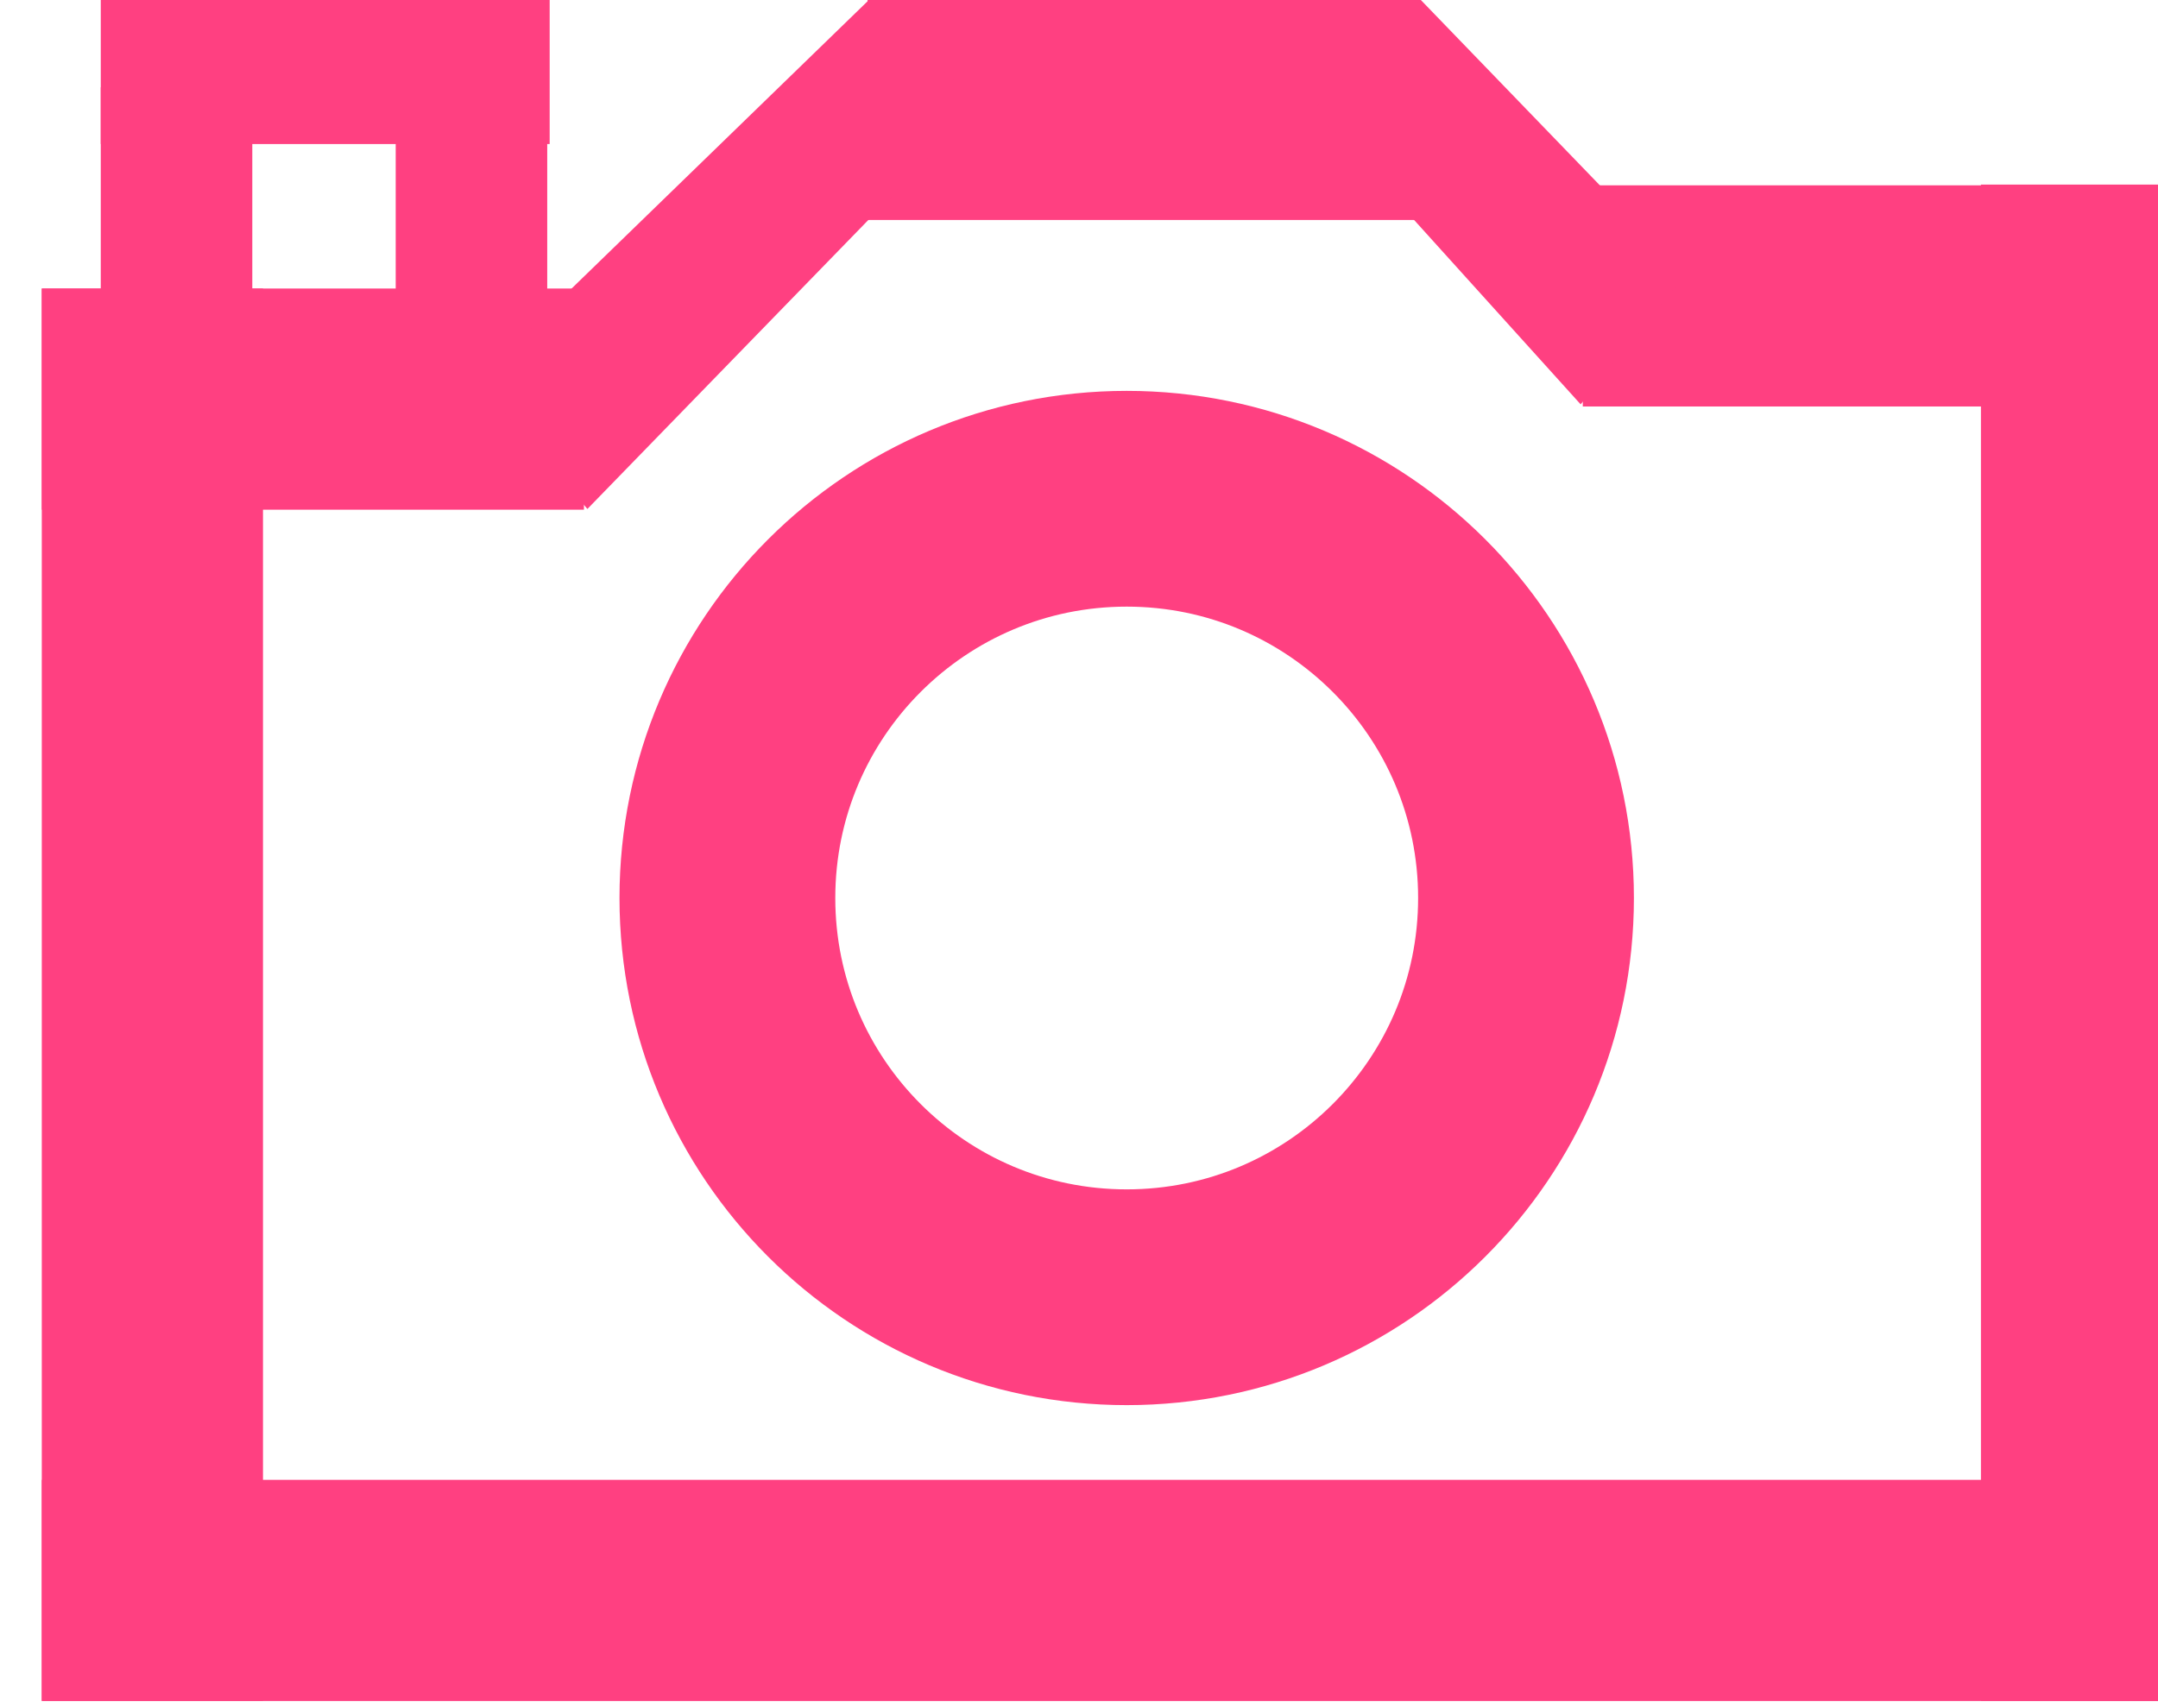 <?xml version="1.0" encoding="UTF-8" standalone="no"?>
<!-- Created with Inkscape (http://www.inkscape.org/) -->
<svg xmlns:rdf="http://www.w3.org/1999/02/22-rdf-syntax-ns#" xmlns="http://www.w3.org/2000/svg" height="23.751" width="30" version="1.1" xmlns:cc="http://creativecommons.org/ns#" xmlns:dc="http://purl.org/dc/elements/1.1/">
	<g transform="matrix(1.025,0,0,1.025,-2387.259,410.783)">
		<rect style="enable-background:accumulate;color:#000000;" ry="0" height="3" width="29.274" y="-380.69" x="2329.6" fill="#ff4081"/>
		<rect style="enable-background:accumulate;color:#000000;" ry="0" height="19.158" width="3" y="-396.85" x="2329.6" fill="#ff4081"/>
		<rect style="enable-background:accumulate;color:#000000;" ry="0" height="20.569" width="3" y="-398.26" x="2355.9" fill="#ff4081"/>
		<rect ry="0" style="enable-background:accumulate;color:#000000;" transform="matrix(0,-1,1,0,0,0)" height="7.491" width="3" y="2340.8" x="397.78" fill="#ff4081"/>
		<rect style="enable-background:accumulate;color:#000000;" transform="matrix(0,-1,1,0,0,0)" ry="0" height="8.424" width="3" y="2350.5" x="395.25" fill="#ff4081"/>
		<rect style="enable-background:accumulate;color:#000000;" transform="matrix(0,-1,1,0,0,0)" ry="0" height="7.353" width="3" y="2329.6" x="393.85" fill="#ff4081"/>
		<path style="enable-background:accumulate;color:#000000;" d="m2337-393.86-1.494-1.748,5.322-5.166,1.488,1.445z" fill="#ff4081"/>
		<path style="enable-background:accumulate;color:#000000;" d="m2351.9-397.04-1.429,1.761-3.619-4.007,1.44-1.49z" fill="#ff4081"/>
		<rect ry="0" style="enable-background:accumulate;color:#000000;" transform="matrix(0,-1,1,0,0,0)" height="6.088" width="2.055" y="2330.4" x="398.81" fill="#ff4081"/>
		<rect style="enable-background:accumulate;color:#000000;" ry="0" height="3.25" width="2.055" y="-399.58" x="2330.4" fill="#ff4081"/>
		<rect style="enable-background:accumulate;color:#000000;" ry="0" height="3.25" width="2.055" y="-399.58" x="2334.4" fill="#ff4081"/>
		<path style="enable-background:accumulate;color:#000000;" d="m2133.5,516.49c0,18.018-14.607,32.625-32.625,32.625s-32.625-14.607-32.625-32.625,14.607-32.625,32.625-32.625,32.625,14.607,32.625,32.625z" transform="matrix(0.166,0,0,0.166,1995.569,-474.32)" stroke="#ff4081" stroke-miterlimit="4" stroke-dasharray="none" stroke-width="17.631" fill="none"/>
	</g>
</svg>
